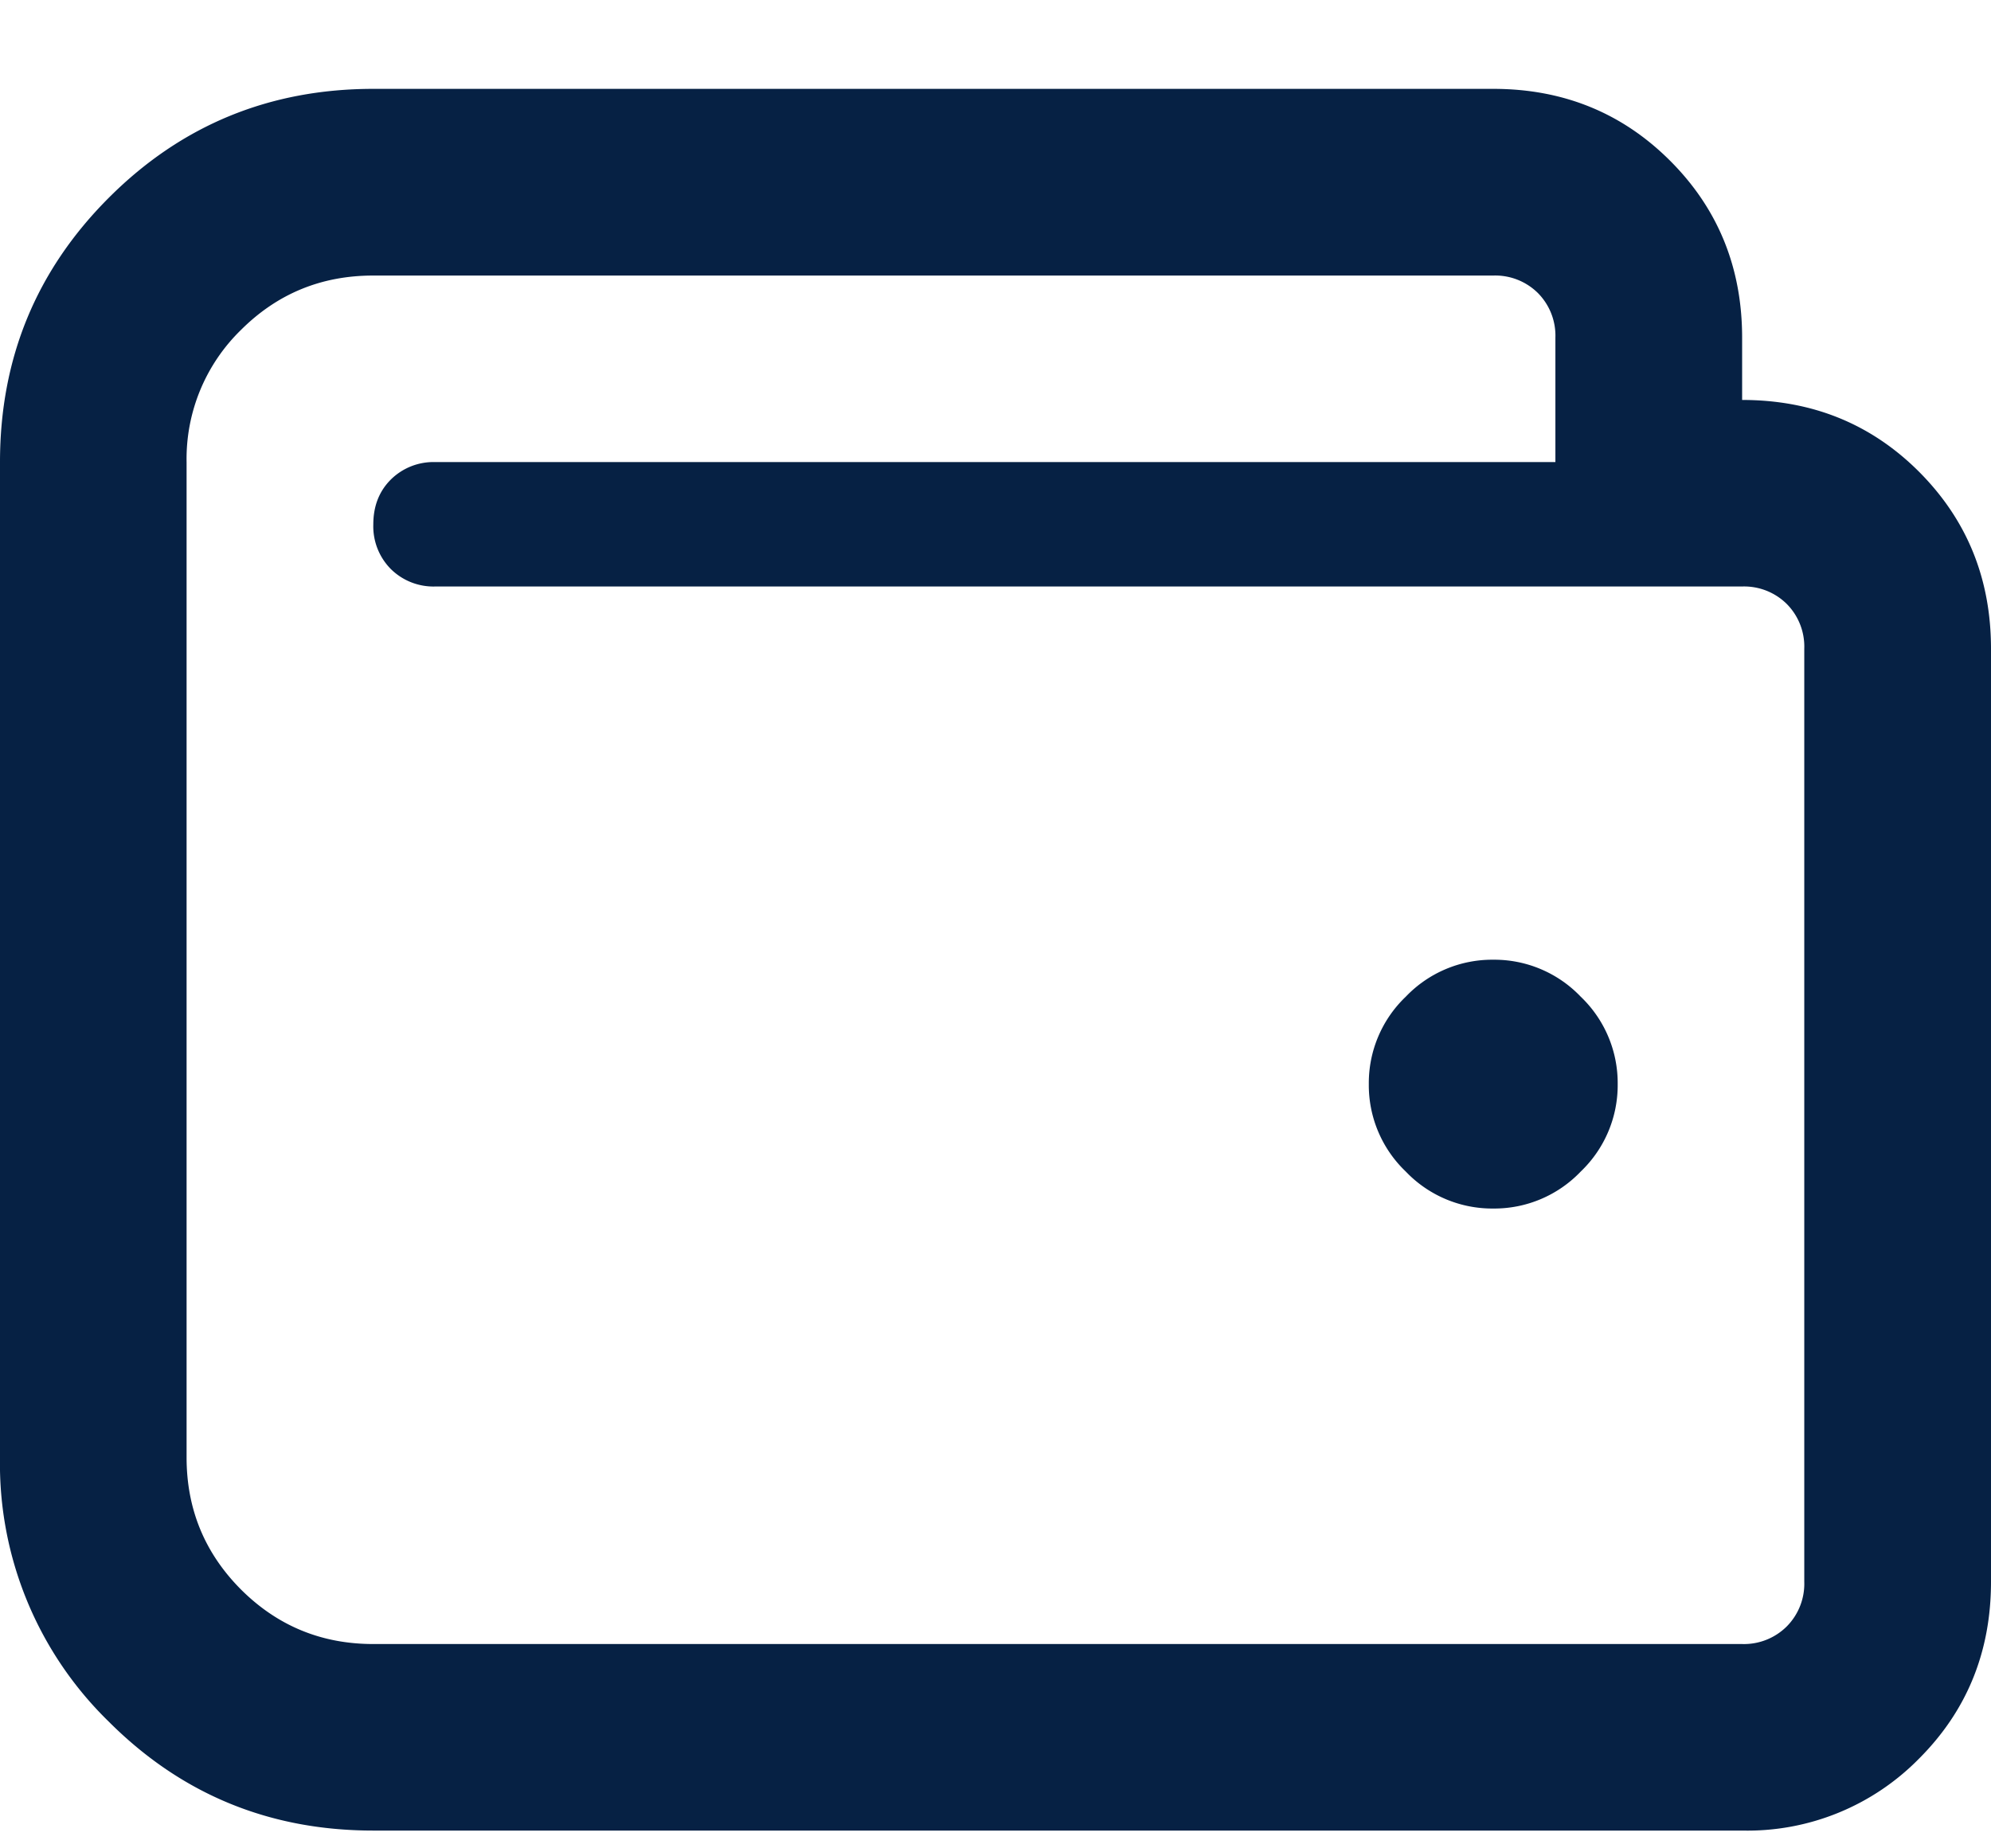 <svg xmlns="http://www.w3.org/2000/svg" width="14" height="13" viewBox="0 0 14 13">
    <g fill="none" fill-rule="evenodd">
        <path d="M-1-1h16v16H-1z"/>
        <path fill="#062144" d="M12.25 2.813c.492 0 .907.168 1.244.505.337.338.506.752.506 1.245v6.562c0 .492-.169.907-.506 1.244a1.691 1.691 0 0 1-1.244.506H2.625c-.73 0-1.349-.255-1.86-.766A2.531 2.531 0 0 1 0 10.25v-7c0-.73.255-1.349.766-1.86.51-.51 1.13-.765 1.859-.765H10.5c.492 0 .907.169 1.244.506.337.337.506.752.506 1.244v.438zm.437 8.312V4.563a.426.426 0 0 0-.123-.315.426.426 0 0 0-.314-.123H3.062a.426.426 0 0 1-.314-.123.426.426 0 0 1-.123-.314c0-.128.041-.233.123-.315a.426.426 0 0 1 .314-.123h7.875v-.875a.426.426 0 0 0-.123-.314.426.426 0 0 0-.314-.123H2.625c-.365 0-.674.127-.93.382a1.266 1.266 0 0 0-.383.93v7c0 .365.128.674.383.93.256.255.565.383.93.383h9.625a.426.426 0 0 0 .314-.124.426.426 0 0 0 .123-.314zM10.5 6.75a.84.84 0 0 1 .615.26.84.84 0 0 1 .26.615.84.84 0 0 1-.26.615.84.84 0 0 1-.615.26.84.84 0 0 1-.615-.26.84.84 0 0 1-.26-.615.84.84 0 0 1 .26-.615.84.84 0 0 1 .615-.26z"/>
    </g>
</svg>
